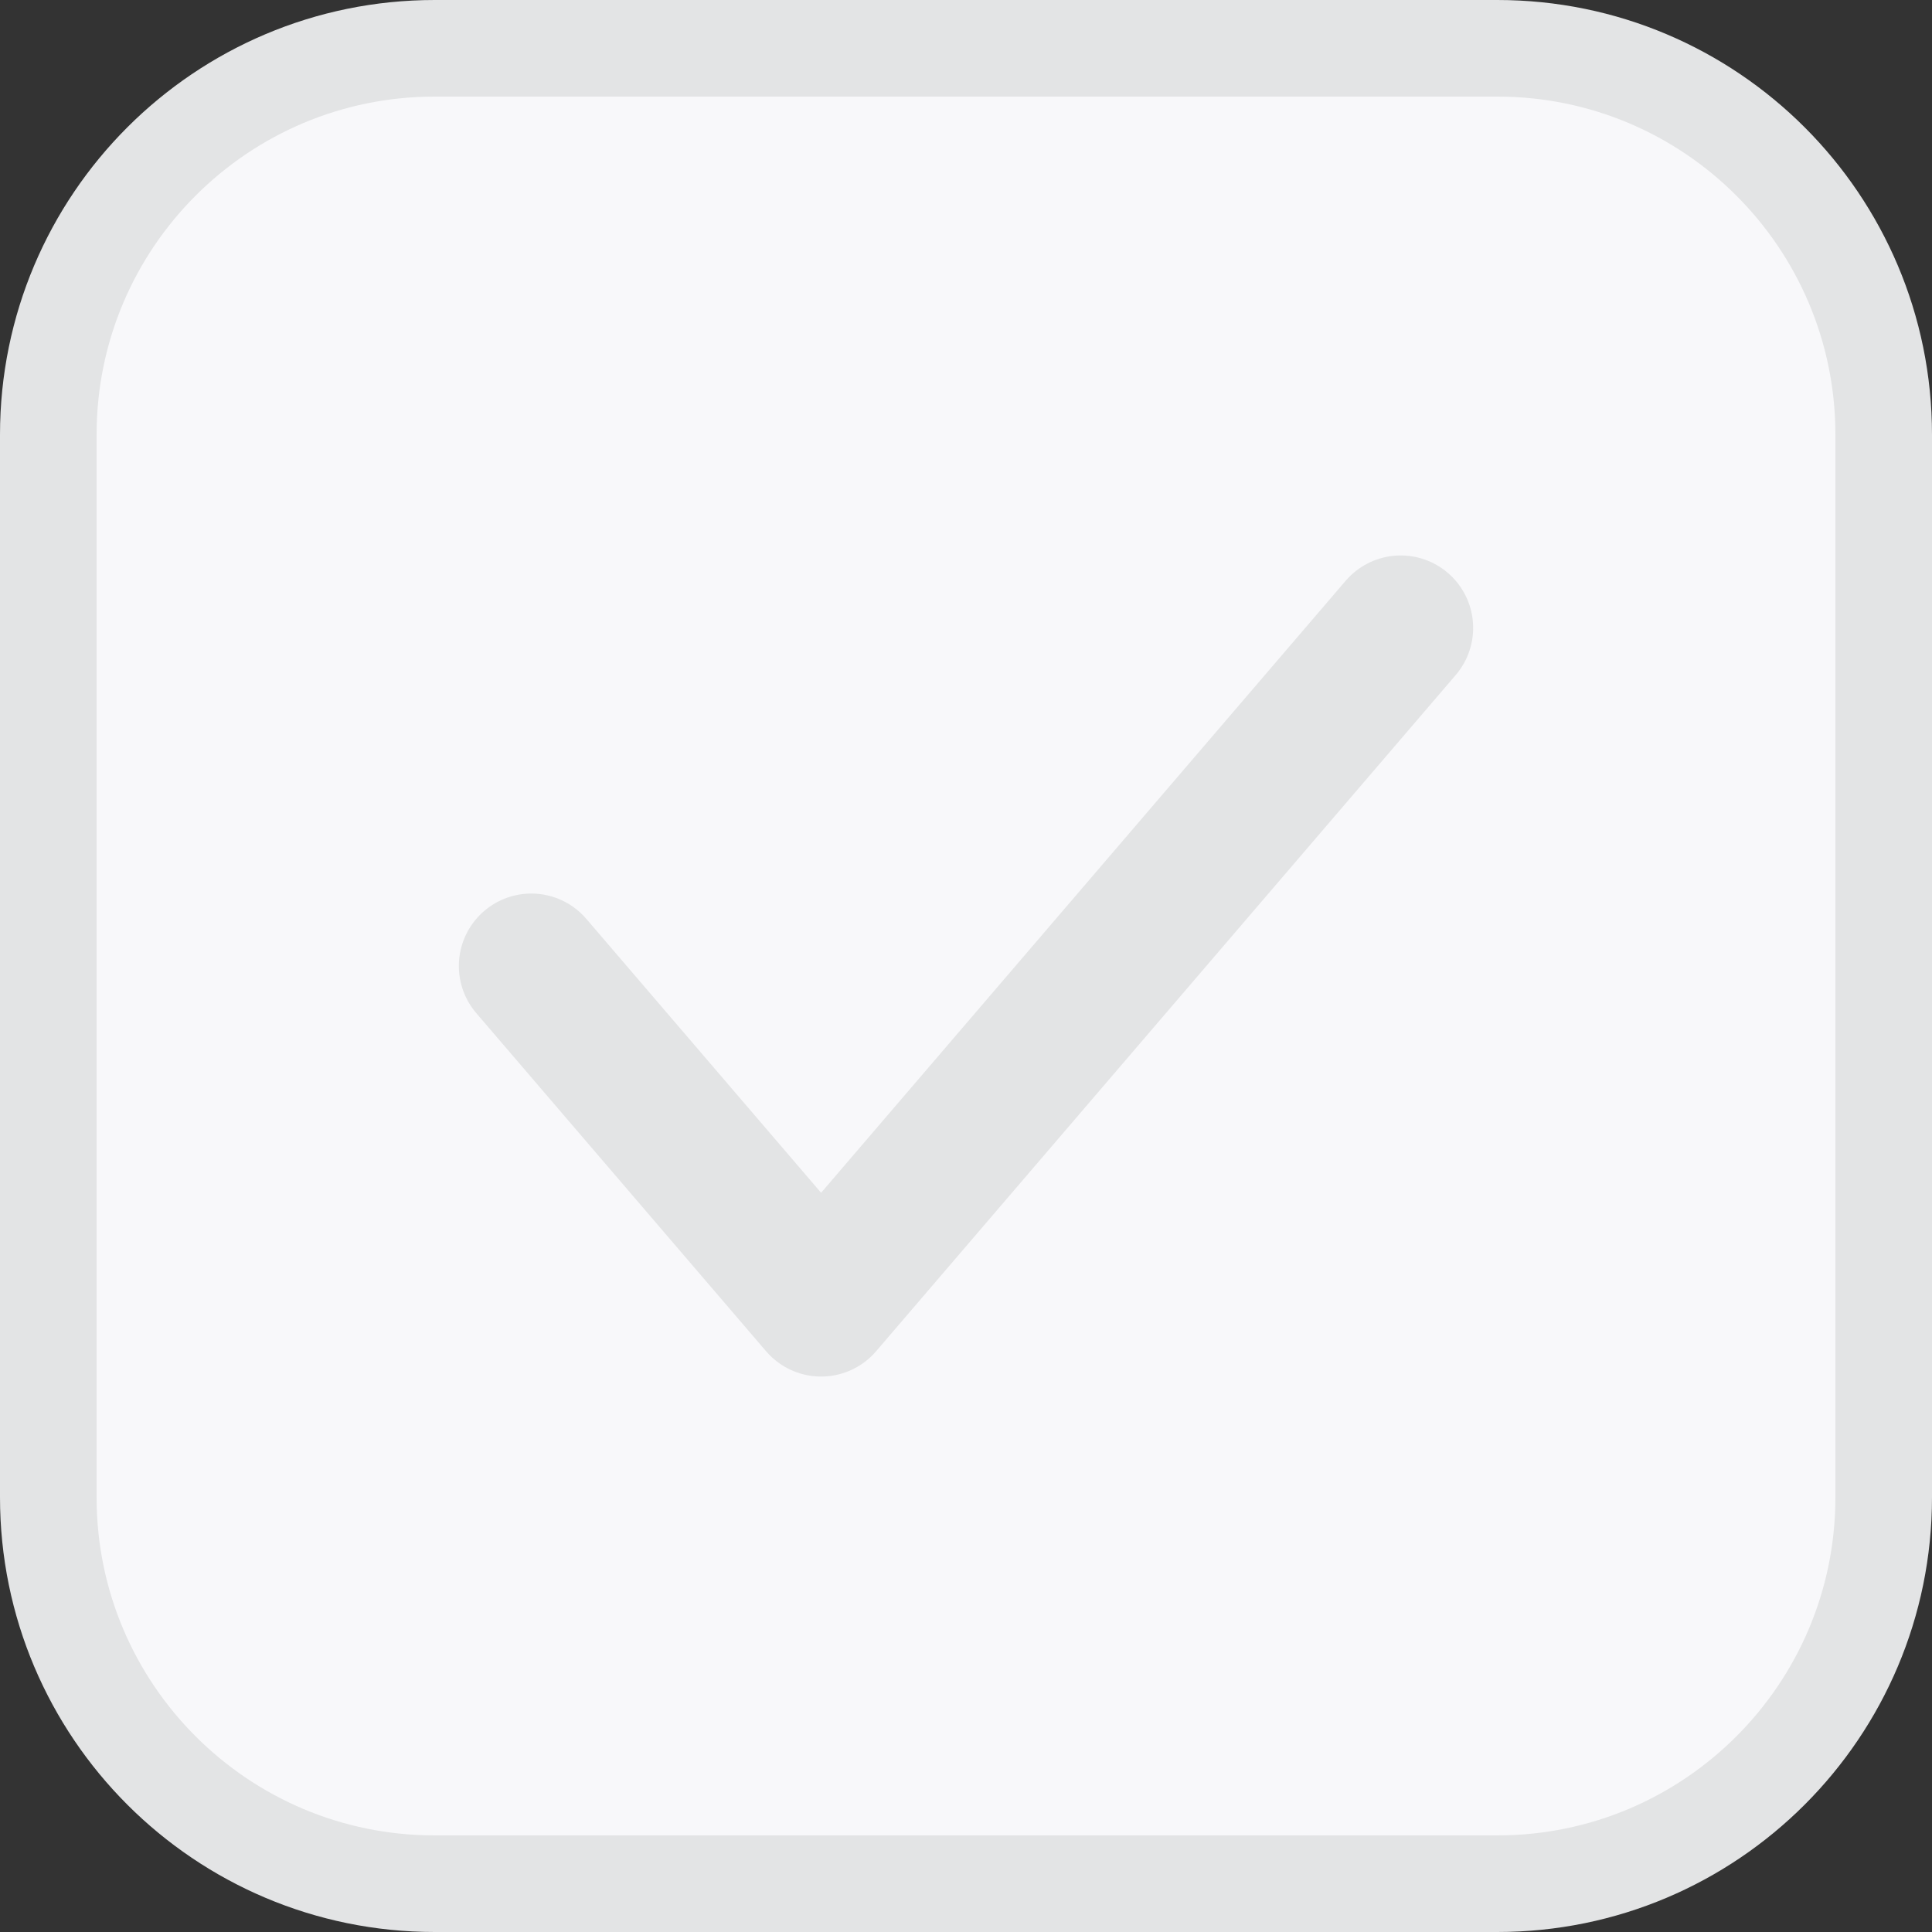 <?xml version="1.0" encoding="UTF-8"?>
<svg width="20px" height="20px" viewBox="0 0 20 20" version="1.1" xmlns="http://www.w3.org/2000/svg" xmlns:xlink="http://www.w3.org/1999/xlink">
    <rect x="0" y="0" width="20" height="20" fill="#333333" stroke="none"/>
    <title>9A1737CE-70BC-4AFF-822A-D8CE22702A76</title>
    <g id="💎-Components" stroke="none" stroke-width="1" fill="none" fill-rule="evenodd">
        <g id="Selection-Controls" transform="translate(-275, -400)">
            <g id="01.-Check-Box" transform="translate(40, 346)">
                <g id="checkbox-/-20-/-chk_black_off_disable" transform="translate(235, 54)">
                    <path d="M0,0 L20,0 L20,20 L0,20 L0,0 Z" id="States-01=02.-Unselected,-States-02=02.-Disabled,-Size=20,-Dark-Mode=No-(Background)"></path>
                    <path d="M4.5,0.5 L15.5,0.5 C17.709,0.5 19.5,2.291 19.5,4.5 L19.5,15.5 C19.5,17.709 17.709,19.5 15.5,19.5 L4.5,19.5 C2.291,19.5 0.5,17.709 0.5,15.5 L0.5,4.5 C0.5,2.291 2.291,0.5 4.5,0.5 Z" id="사각형-277" stroke="#E3E4E5" fill="#F8F8FA" stroke-dasharray="0,0"></path>
                    <path d="M5.5,10 L8.5,13.5 L14.5,6.5" id="Stroke-3" stroke="#E3E4E5" stroke-width="1.5" stroke-linecap="round" stroke-linejoin="round" stroke-dasharray="0,0" fill-rule="nonzero"></path>
                </g>
            </g>
        </g>
    </g>
</svg>